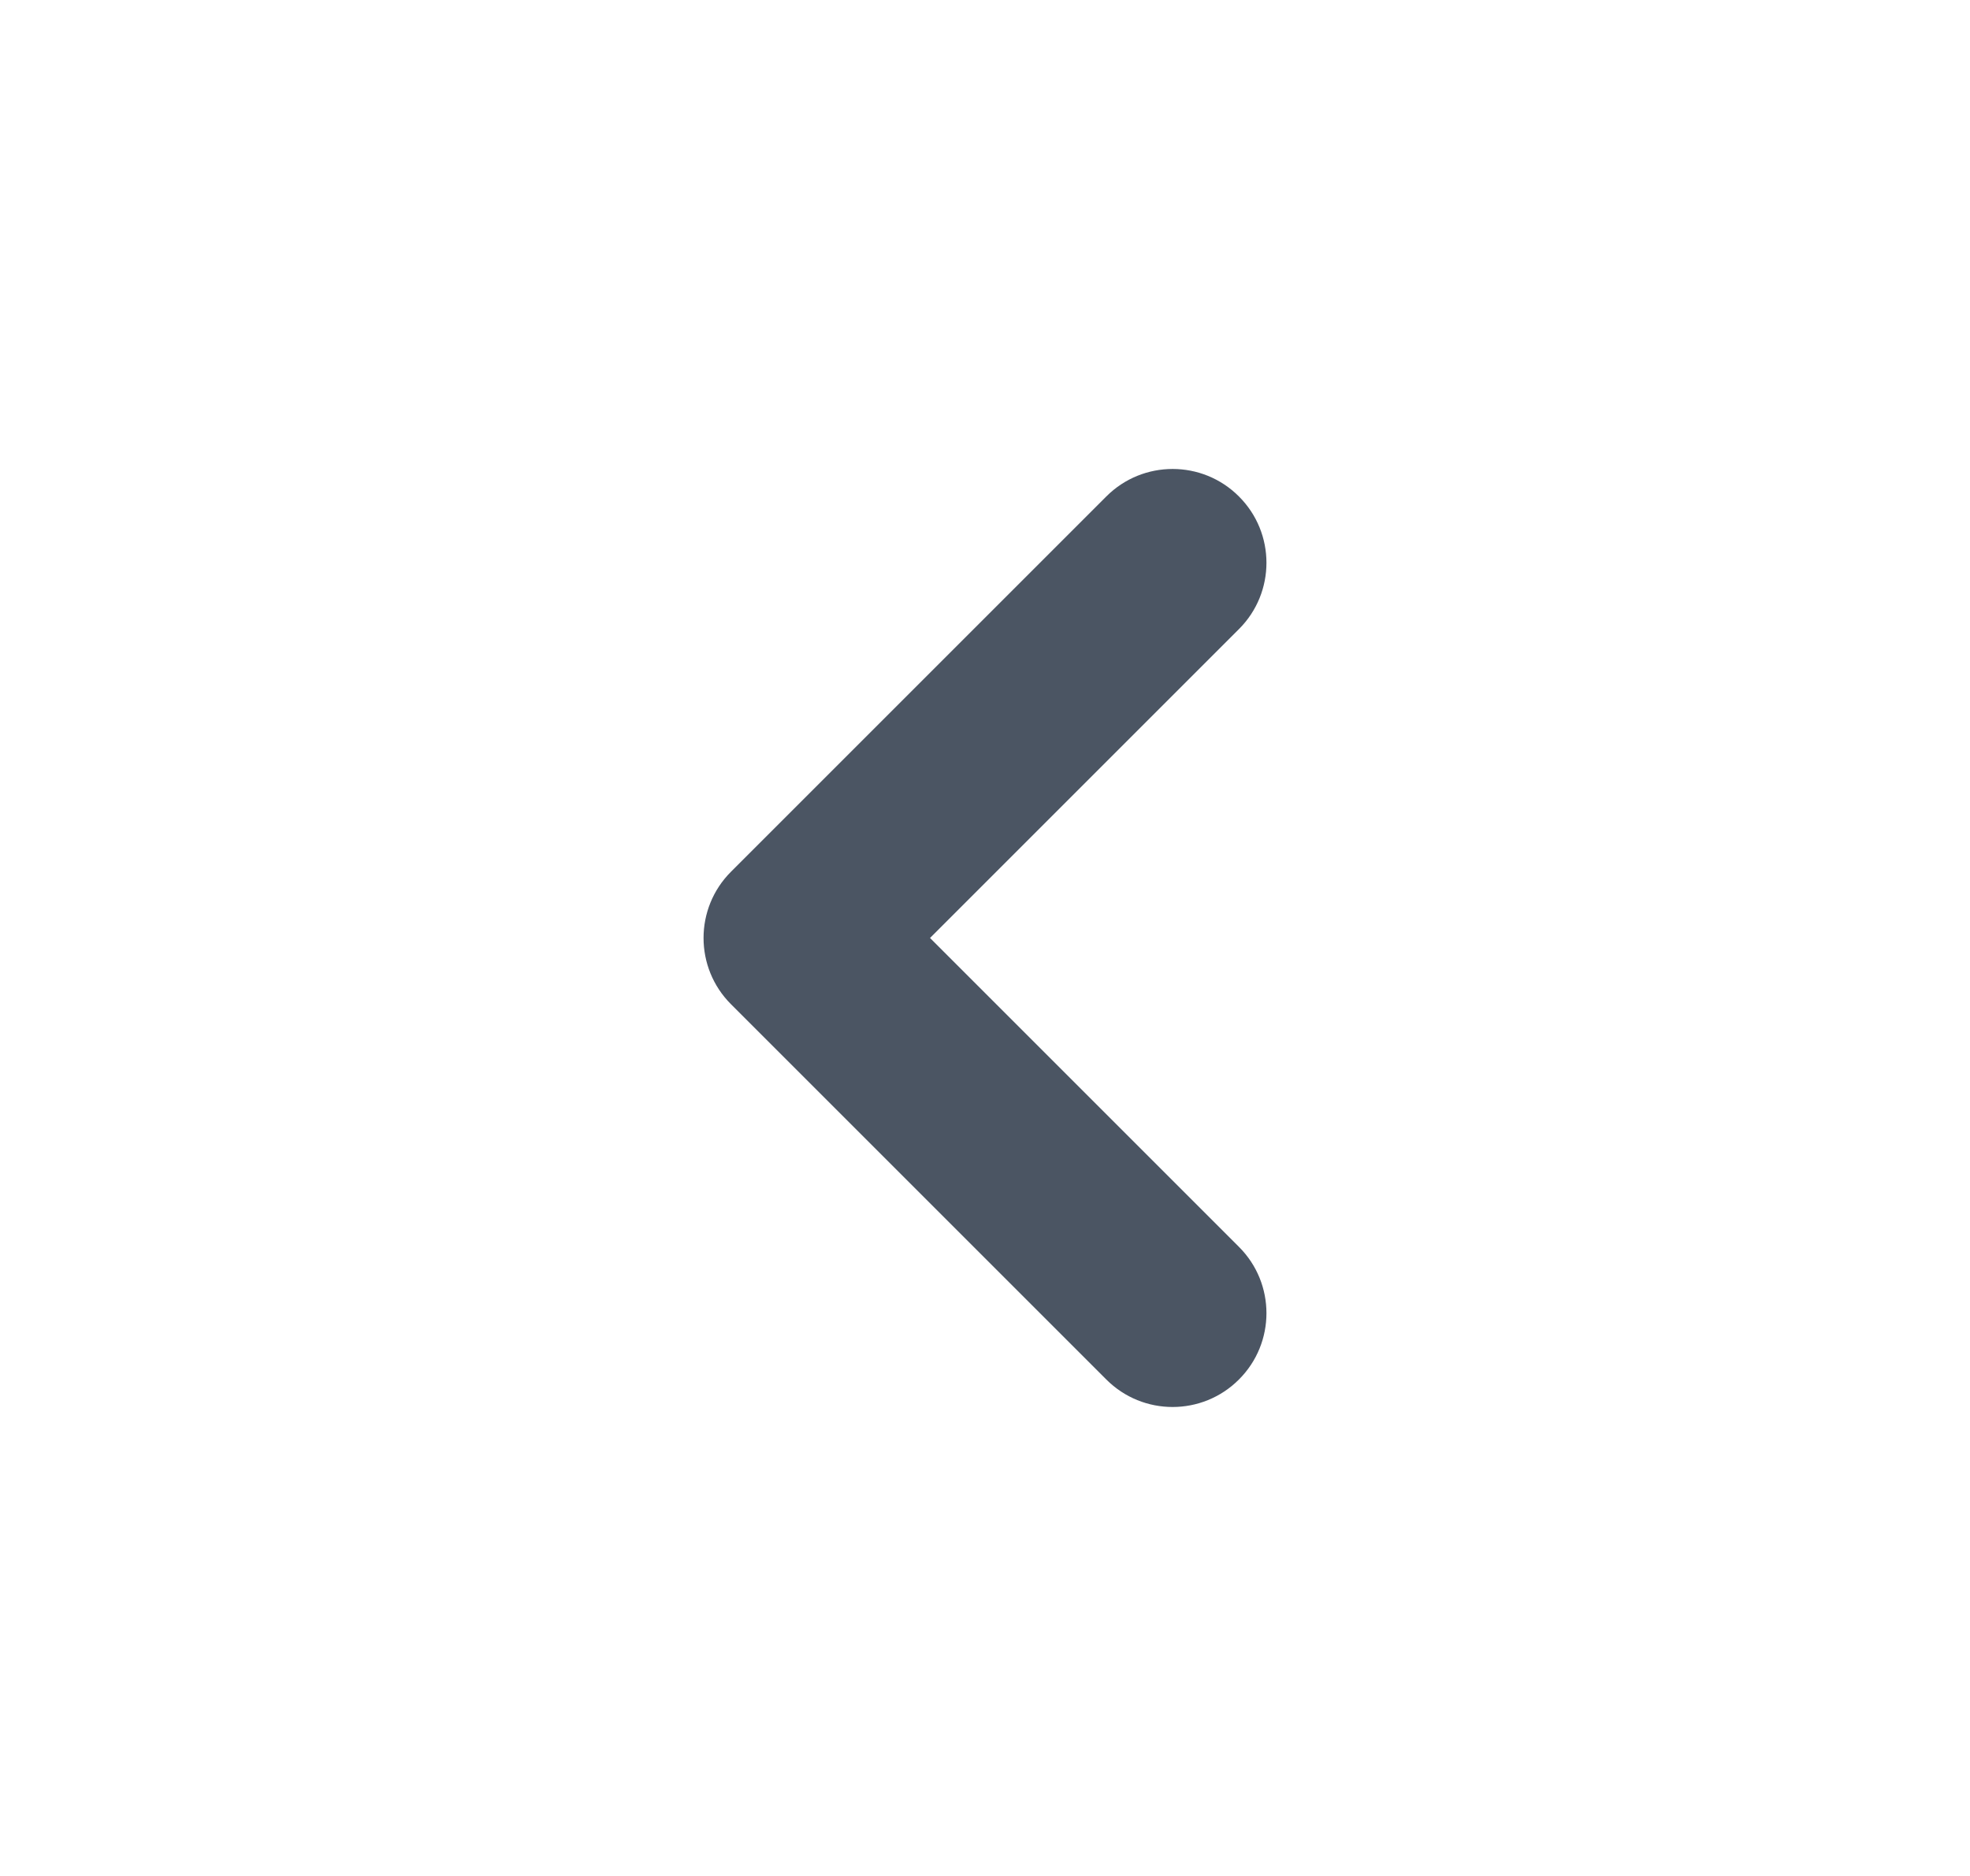 <svg width="21" height="20" viewBox="0 0 21 20" fill="none" xmlns="http://www.w3.org/2000/svg">
<path fill-rule="evenodd" clip-rule="evenodd" d="M13.207 5.293C13.598 5.683 13.598 6.317 13.207 6.707L9.914 10L13.207 13.293C13.598 13.683 13.598 14.317 13.207 14.707C12.817 15.098 12.183 15.098 11.793 14.707L7.793 10.707C7.402 10.317 7.402 9.683 7.793 9.293L11.793 5.293C12.183 4.902 12.817 4.902 13.207 5.293Z" fill="#4B5563"/>
</svg>
